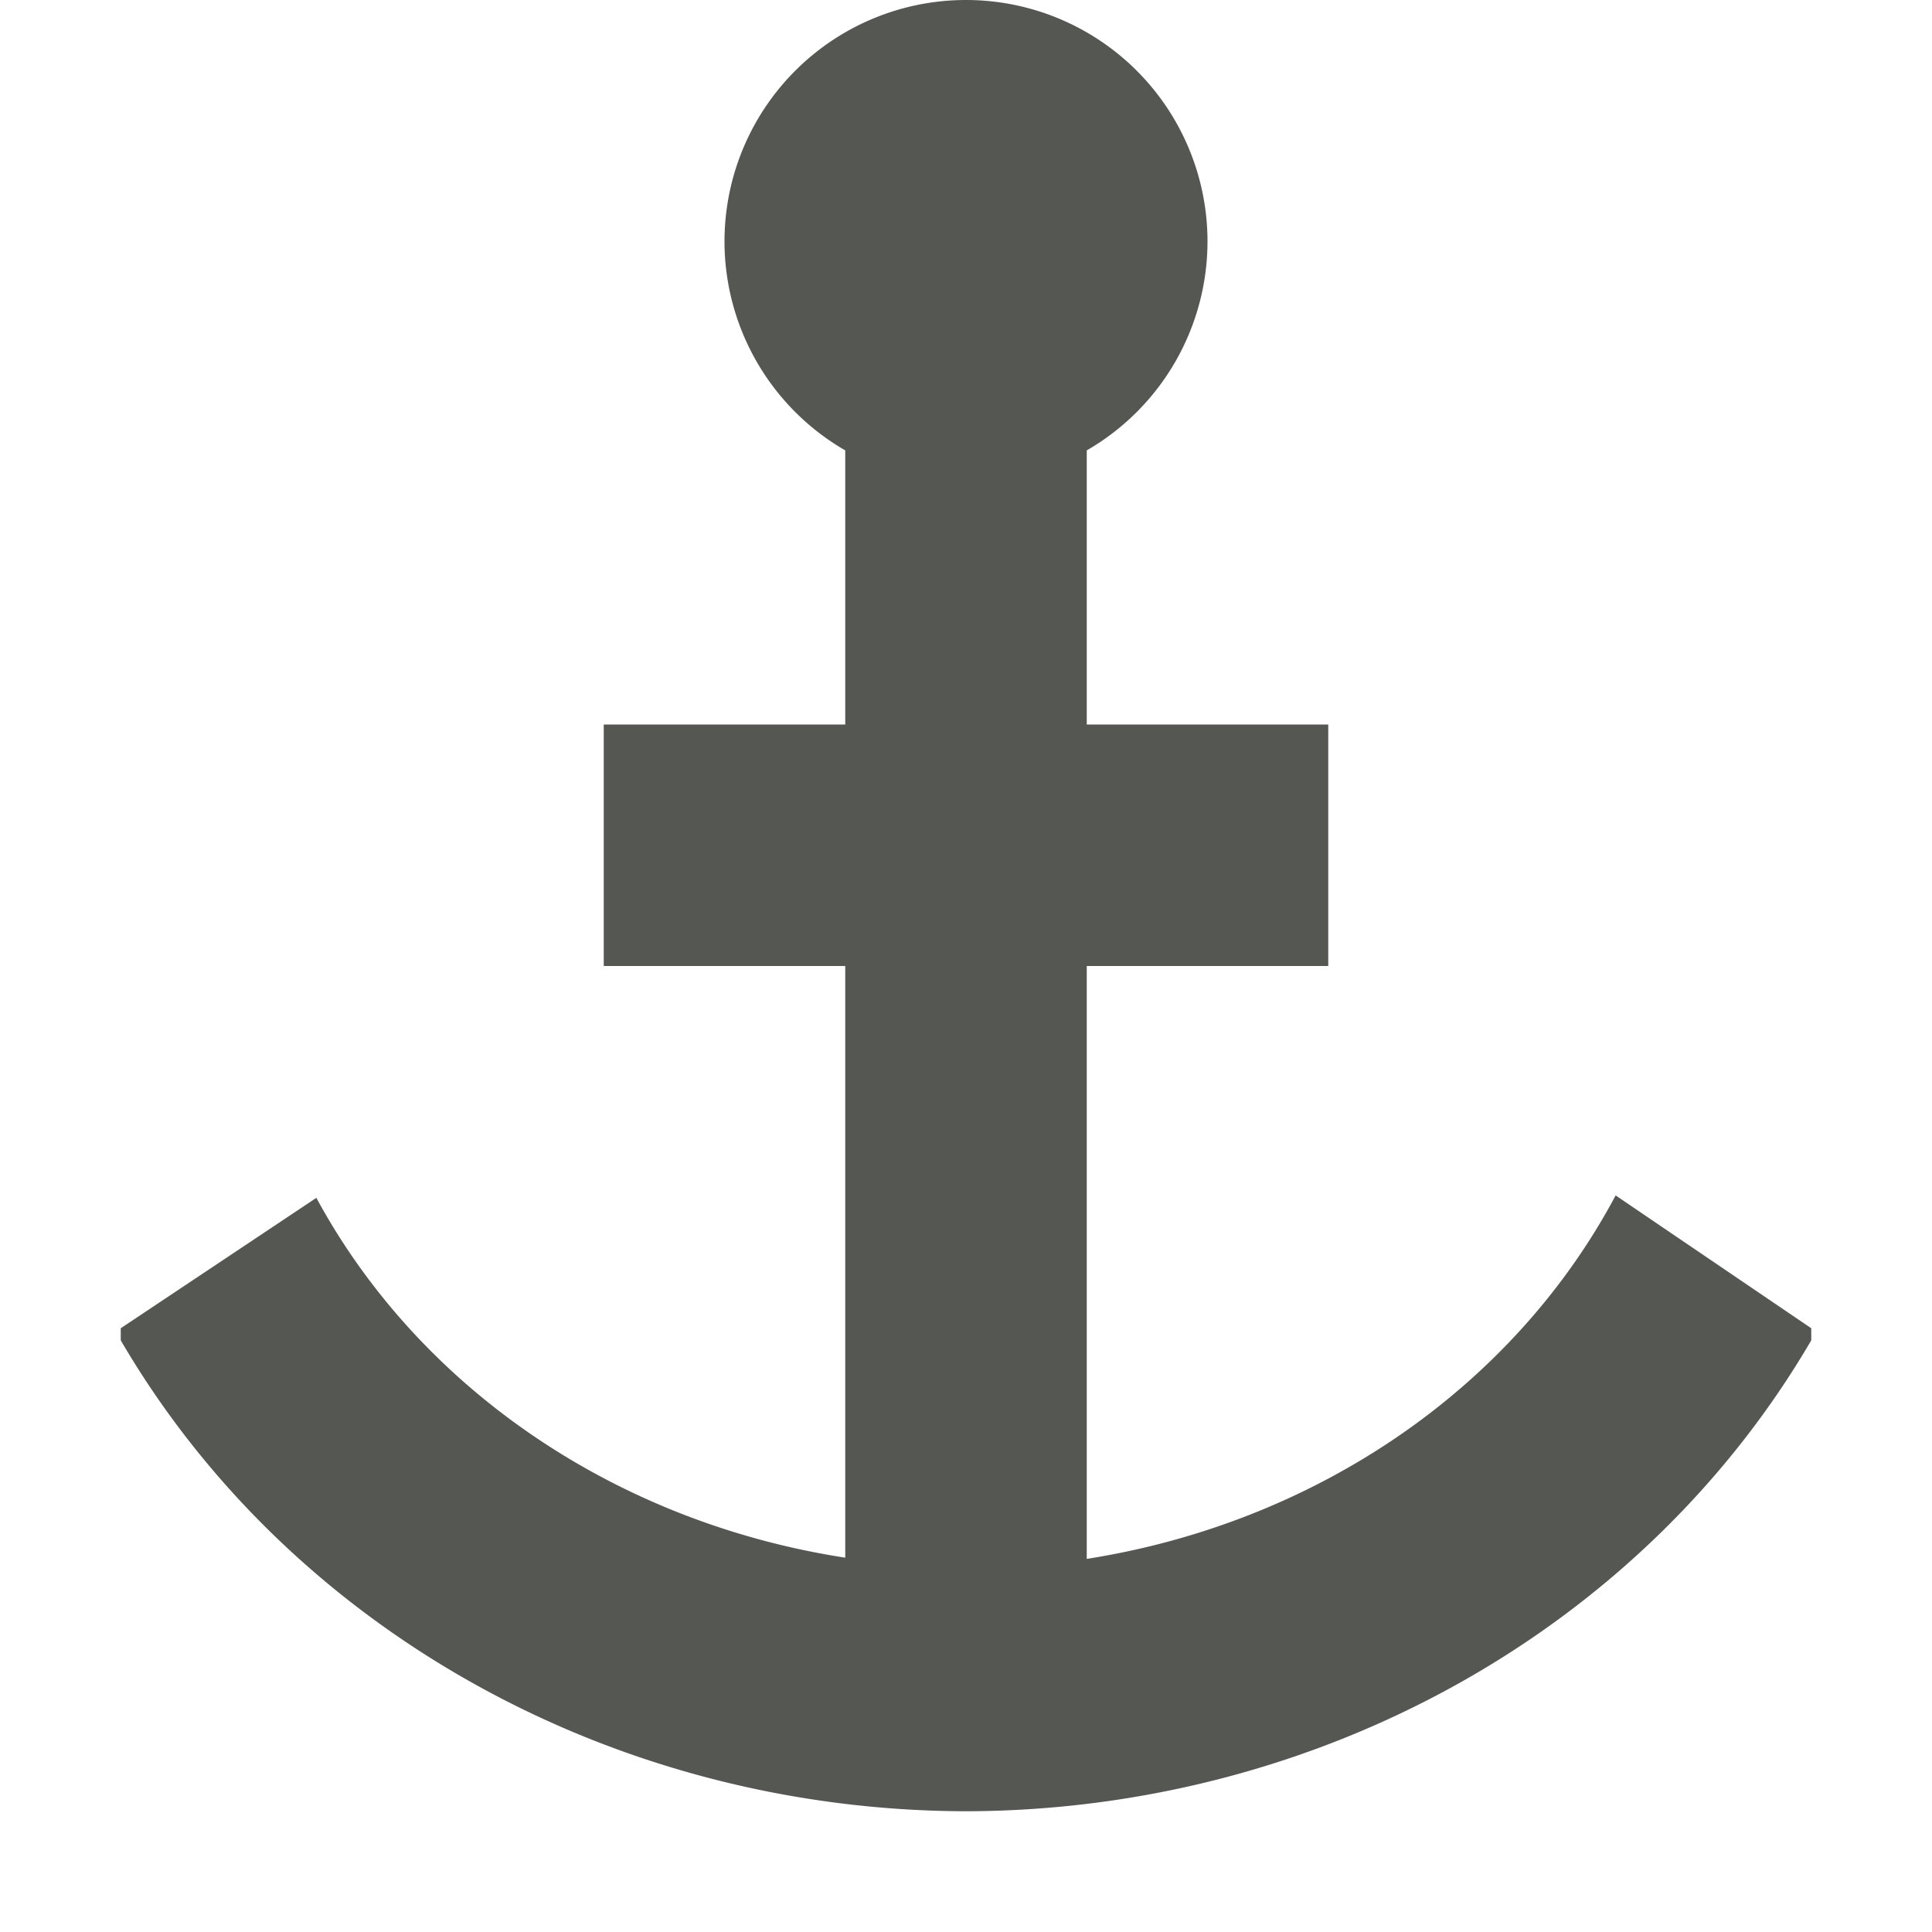 <svg xmlns="http://www.w3.org/2000/svg" viewBox="0 0 16 16">
 <path
   style="fill:#555753"
   d="M 8 0 A 2 2 0 0 0 6 2 A 2 2 0 0 0 7 3.73 L 7 6 L 5 6 L 5 8 L 7 8 L 7 12.9 A 6 5.5 0 0 1 2.62 9.92 L 1 11 L 1 11.1 A 8 7.5 0 0 0 8 15 A 8 7.5 0 0 0 15 11.1 L 15 11 L 13.38 9.9 A 6 5.5 0 0 1 9 12.91 L 9 8 L 11 8 L 11 6 L 9 6 L 9 3.73 A 2 2 0 0 0 10 2 A 2 2 0 0 0 8 0 z "
   />
</svg>
